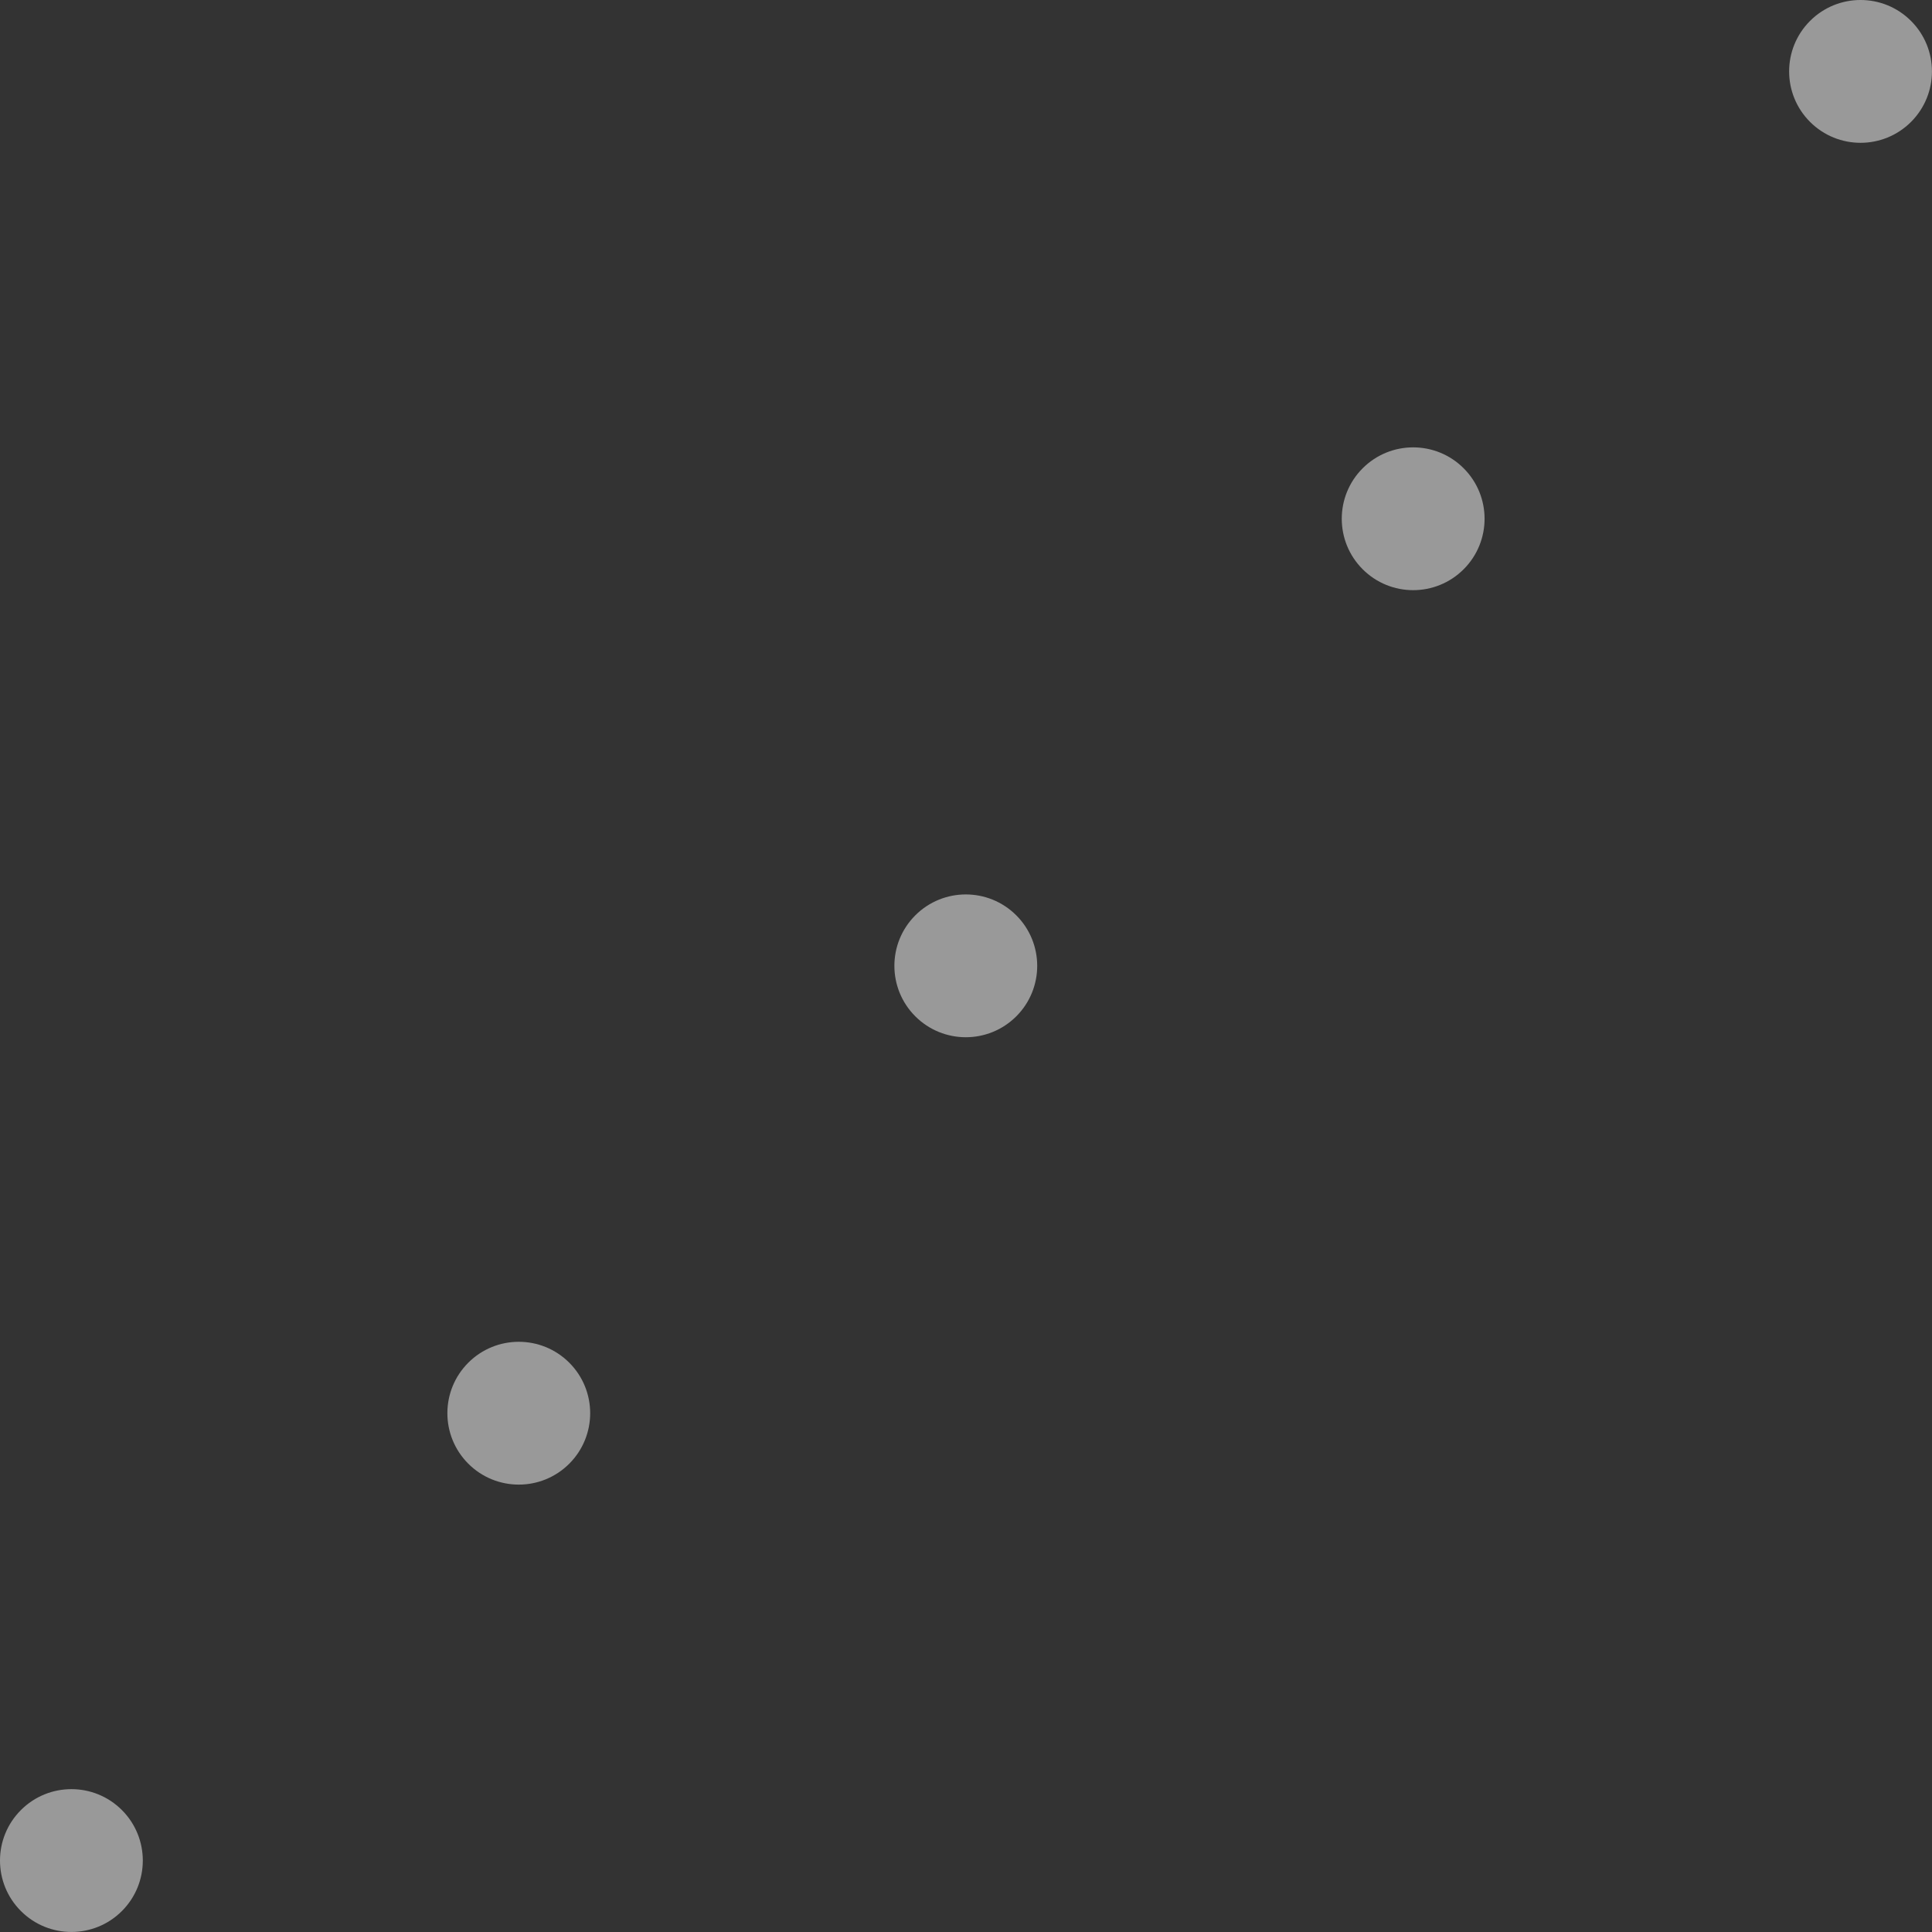 <svg width="129" height="129" viewBox="0 0 129 129" fill="none" xmlns="http://www.w3.org/2000/svg">
<rect x="0" y="0" width="129" height="129" fill="#333333" stroke="none"/>
<path d="M8.139 120.858C6.277 118.996 3.259 118.996 1.397 120.858C-0.466 122.72 -0.466 125.739 1.397 127.601C3.259 129.463 6.277 129.463 8.139 127.601C10.001 125.739 10.001 122.72 8.139 120.858Z" fill="white" fill-opacity="0.5"/>
<path d="M38.01 90.988C36.148 89.126 33.13 89.126 31.268 90.988C29.406 92.85 29.406 95.868 31.268 97.731C33.13 99.593 36.148 99.593 38.01 97.731C39.872 95.868 39.872 92.85 38.01 90.988Z" fill="white" fill-opacity="0.5"/>
<path d="M67.858 61.118C65.996 59.256 62.977 59.256 61.115 61.118C59.253 62.98 59.253 65.998 61.115 67.86C62.977 69.722 65.996 69.722 67.858 67.86C69.72 65.998 69.72 62.98 67.858 61.118Z" fill="white" fill-opacity="0.5"/>
<path d="M97.729 31.267C95.867 29.405 92.848 29.405 90.986 31.267C89.124 33.129 89.124 36.147 90.986 38.009C92.848 39.871 95.867 39.871 97.729 38.009C99.591 36.147 99.591 33.129 97.729 31.267Z" fill="white" fill-opacity="0.5"/>
<path d="M120.857 8.139C122.719 10.001 125.738 10.001 127.6 8.139C129.462 6.277 129.462 3.259 127.6 1.397C125.738 -0.466 122.719 -0.466 120.857 1.397C118.995 3.259 118.995 6.277 120.857 8.139Z" fill="white" fill-opacity="0.5"/>
</svg>
